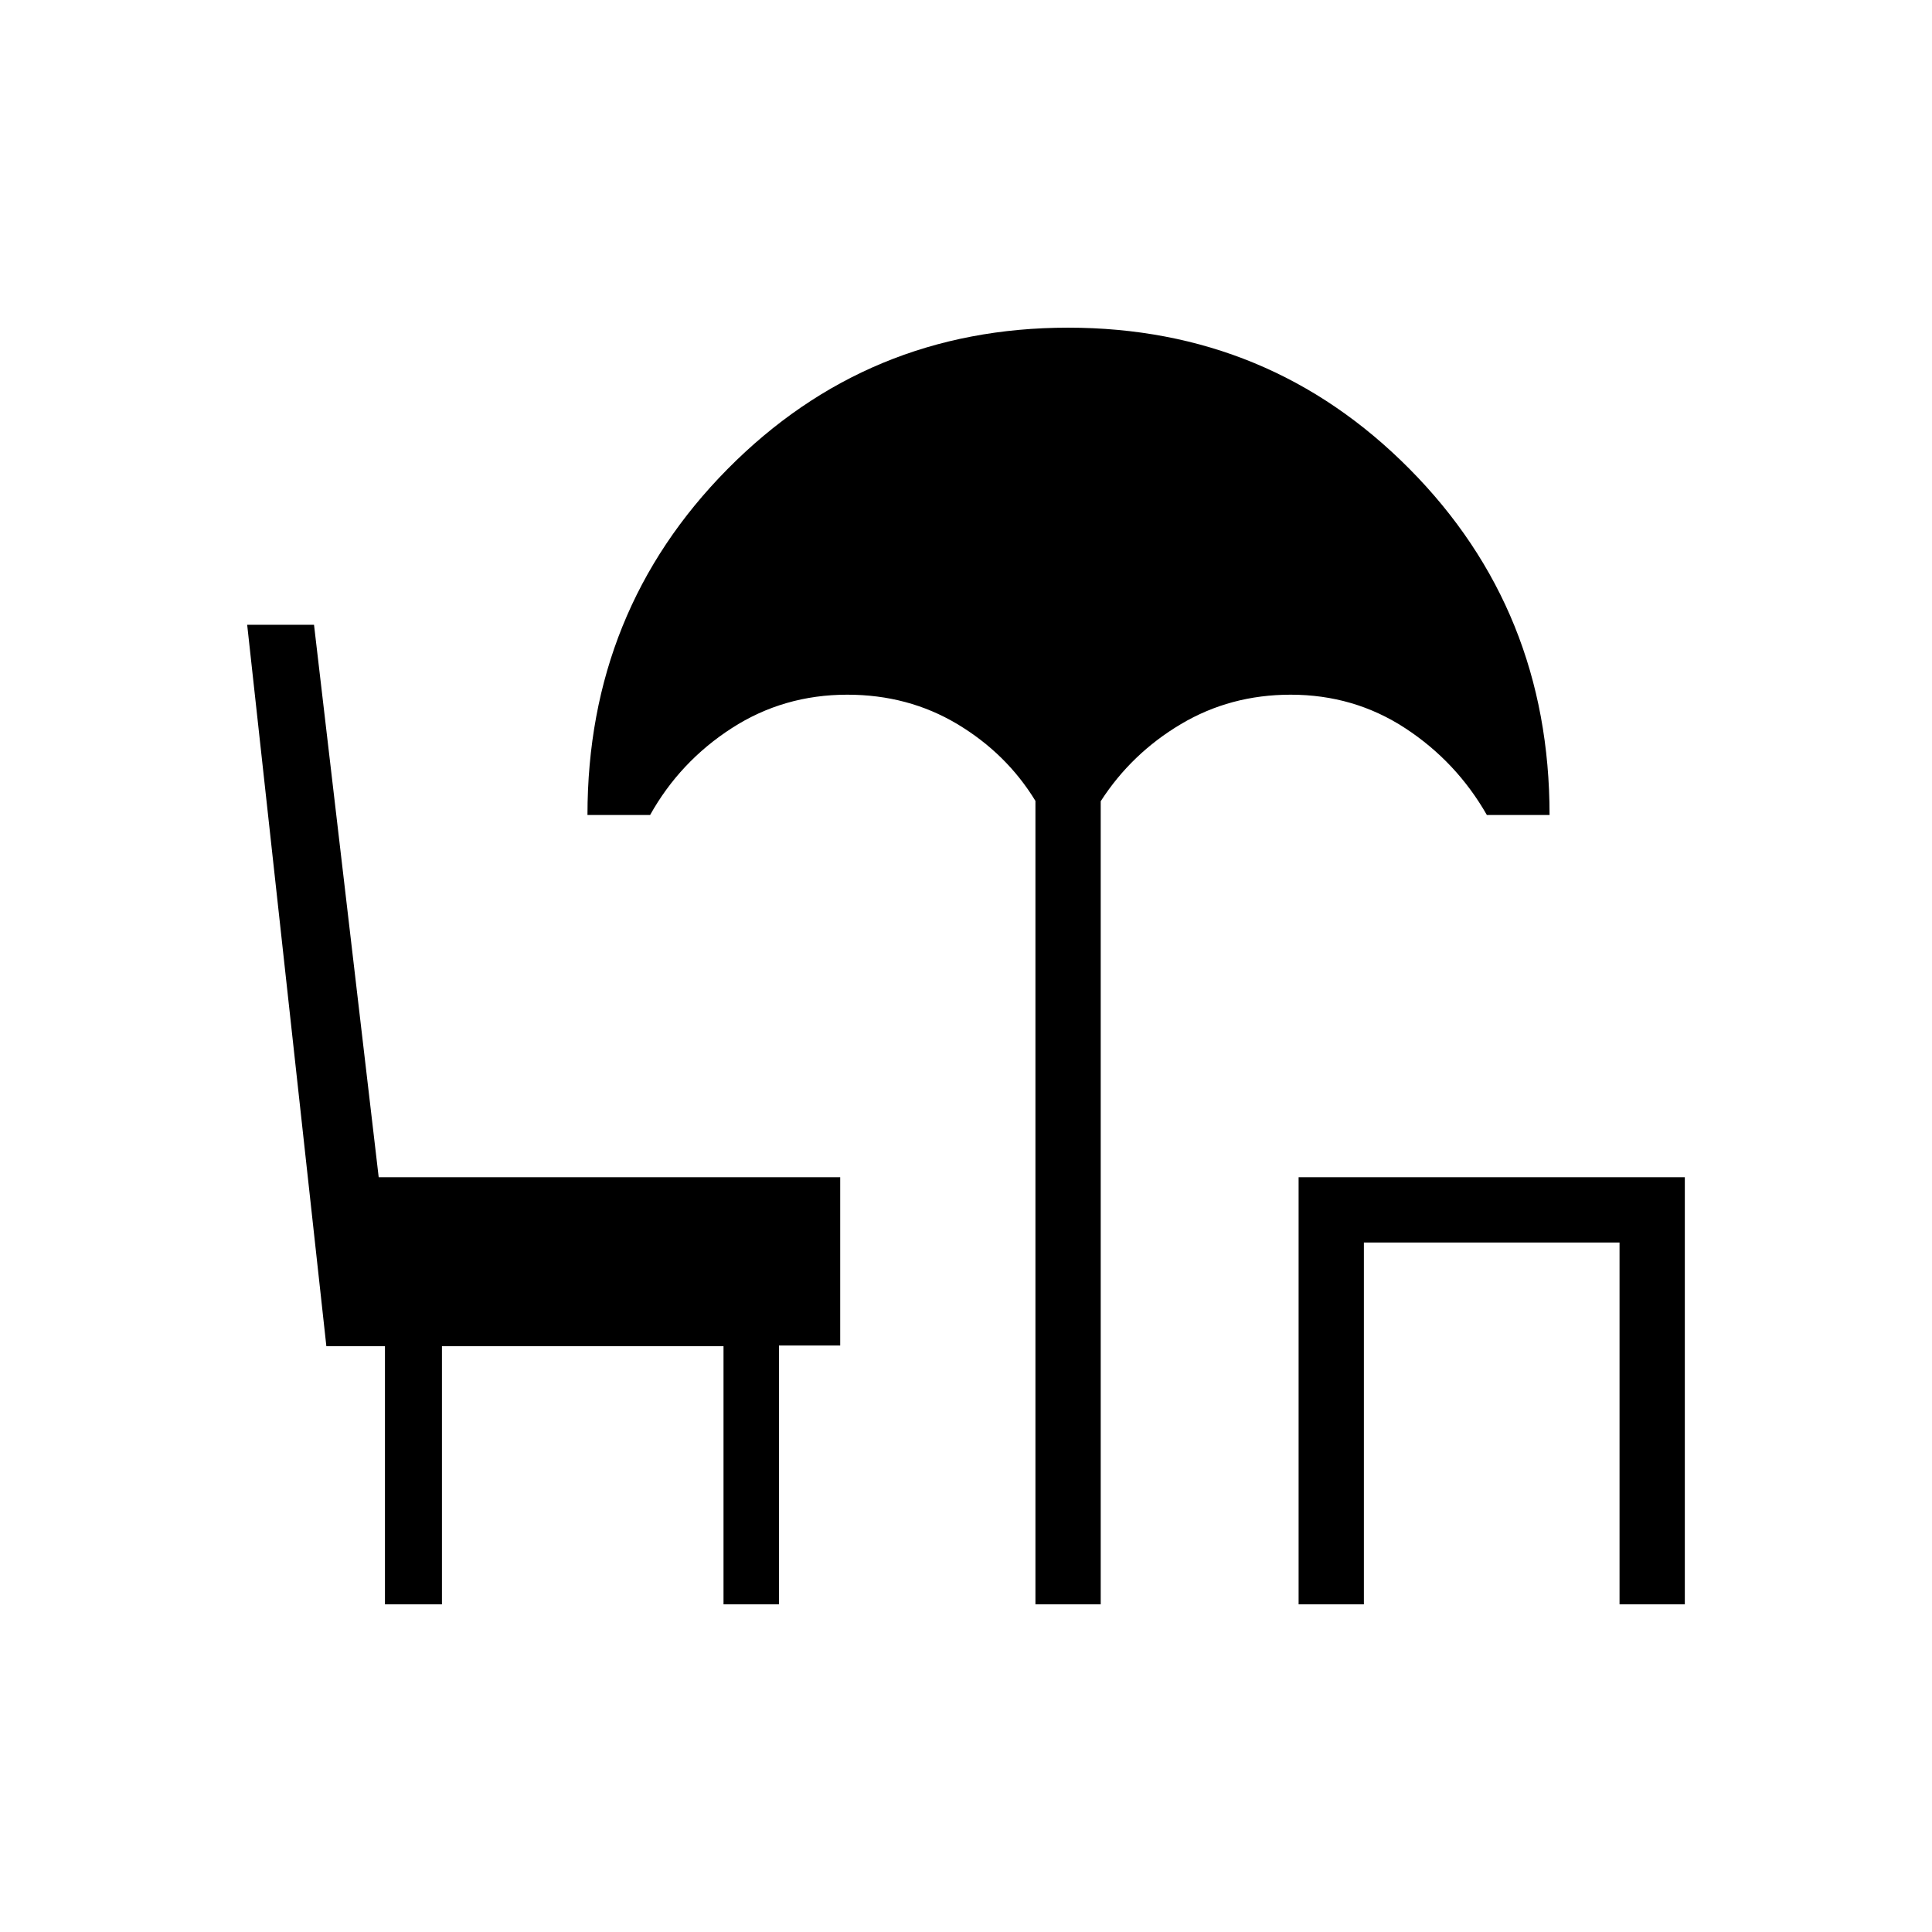 <svg xmlns="http://www.w3.org/2000/svg" height="40" viewBox="0 -960 960 960" width="40"><path d="M514.5-162.82v-399.22q-14.37-23.52-38.79-38.15-24.43-14.62-54.7-14.62-31.66 0-57.41 16.63-25.75 16.63-40.57 43.15h-31.12q0-101.44 69.51-171.8 69.51-70.35 169.3-70.35 100.06 0 169.66 70.2 69.59 70.2 69.59 171.95h-31.15q-15.17-26.52-40.6-43.15-25.44-16.63-56.91-16.63-29.94 0-54.53 14.62-24.59 14.63-39.84 38.31v399.06H514.5Zm130.77 0v-212.22h191.91v212.22h-32.44V-342.6H677.71v179.78h-32.44Zm-453.99 0v-128.24h-29.11l-39.35-358.5h33.21l32.14 274.52h229.32v83.62h-30.43v128.6h-27.55v-128.24H219.6v128.24h-28.32Z"/></svg>